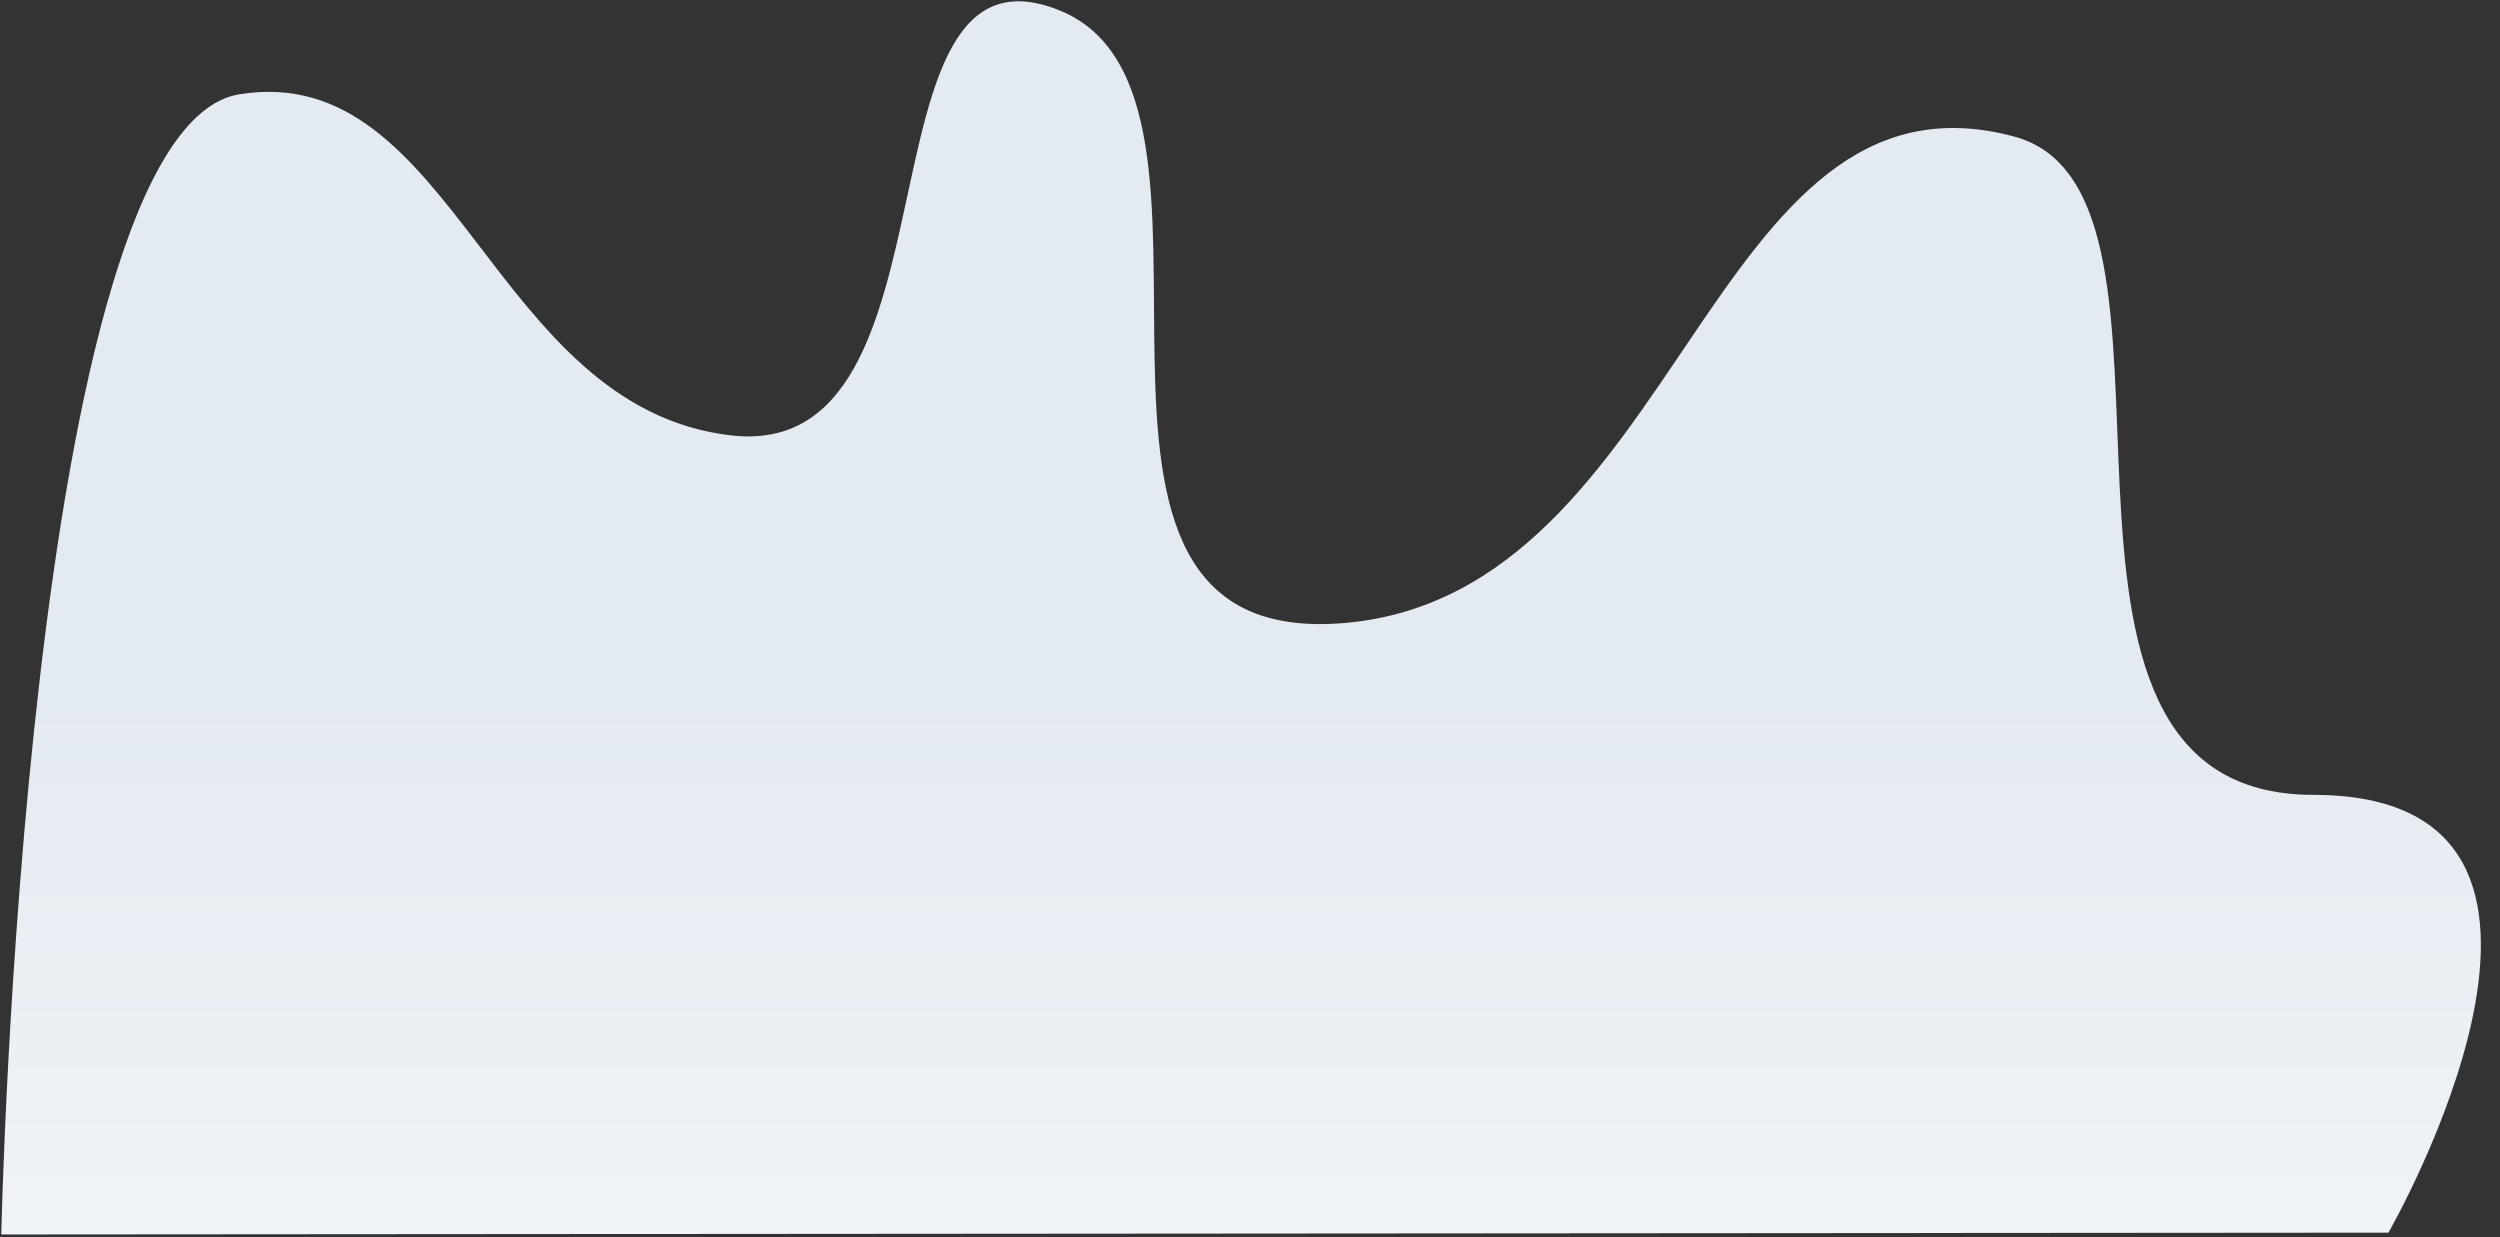 <svg xmlns="http://www.w3.org/2000/svg" width="491" height="243"><rect width="100%" height="100%" fill="#333333" stroke="none"/><defs><linearGradient id="a" x1=".506" x2=".506" y1="1.112" y2=".589"><stop offset="0" stop-color="#F3F6F9"/><stop offset="1" stop-color="#E4EAF1"/></linearGradient></defs><path fill="url(#a)" stroke="none" d="M0 242.22S4.67 24.91 46.83 18.25c42.16-6.67 49.36 61.46 96.4 67C190.3 90.81 166.56-14.9 207.87 1.8c41.3 16.7-10.27 126.1 56.04 120.3 66.31-5.81 71.2-111.67 131.4-95.54 41.1 11-5.37 129.3 58.77 129.3 64.15 0 14.76 85.98 14.76 85.98L0 242.2z" transform="translate(.25 .25)"/></svg>